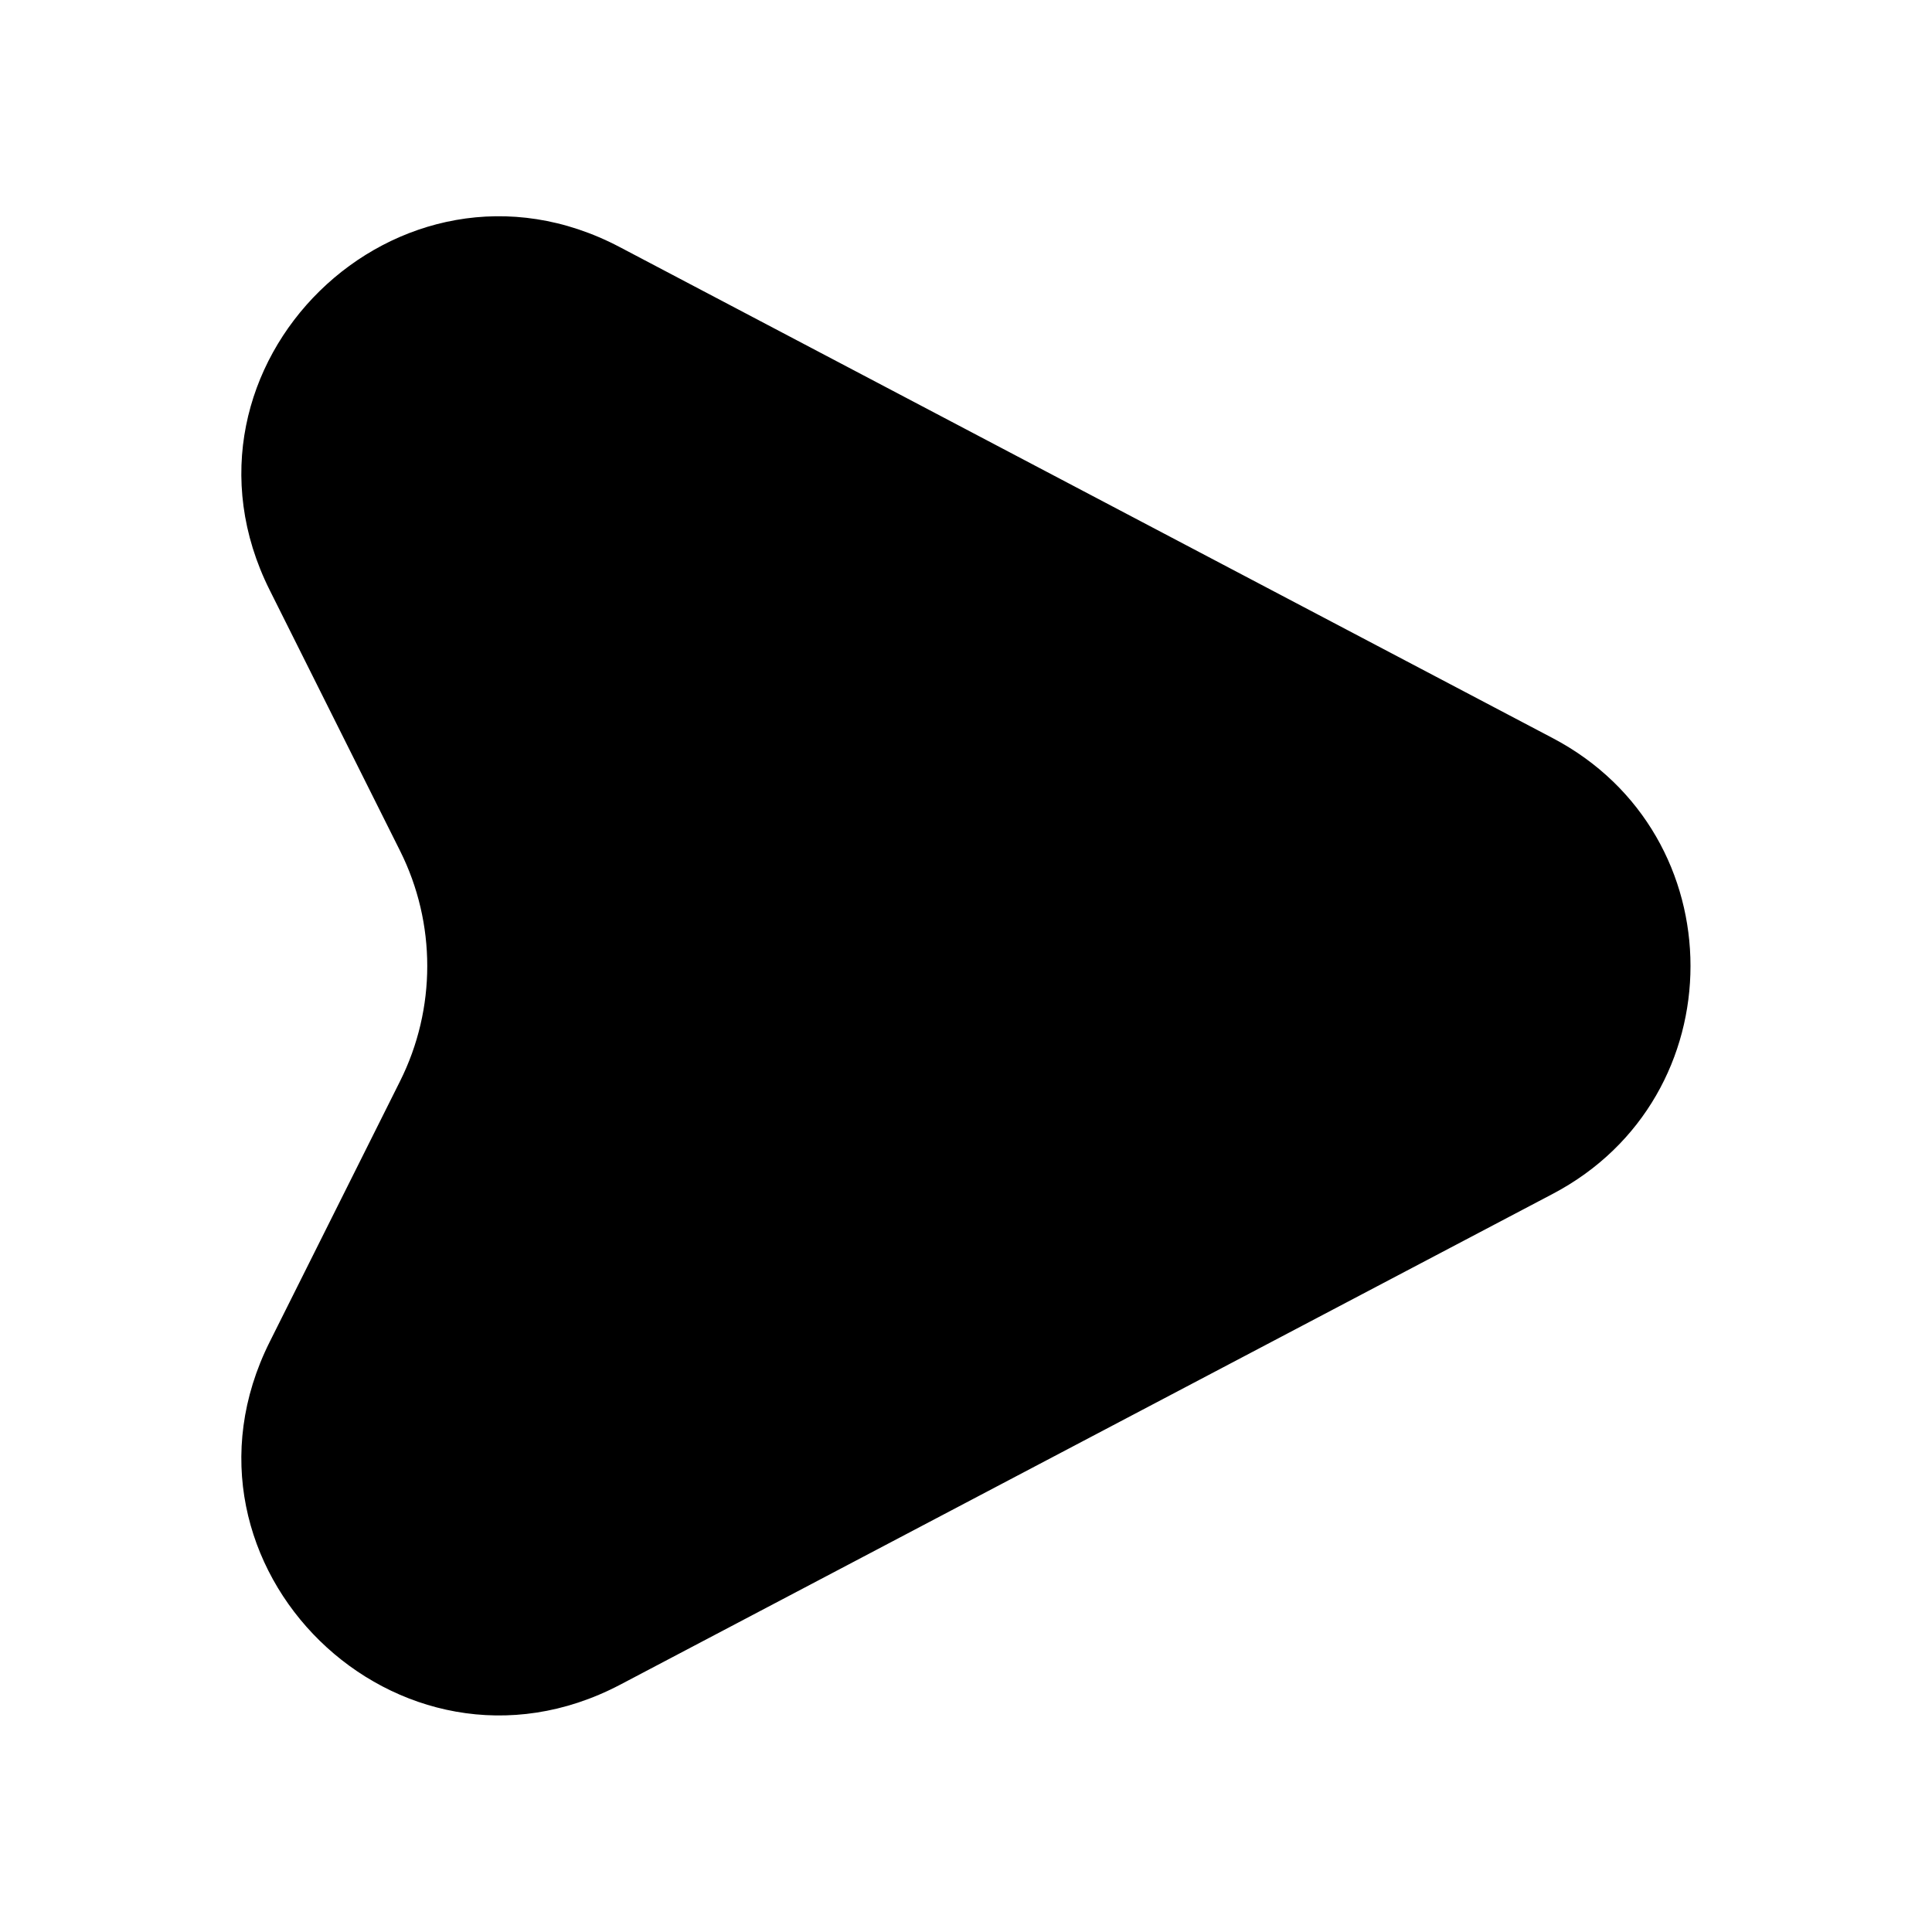 <svg xmlns="http://www.w3.org/2000/svg" viewBox="0 0 24 24">
  <defs/>
  <path d="M19.29,9.17 L7.7,3.07 C4.95,1.62 1.96,4.55 3.35,7.33 L4.97,10.57 C5.42,11.47 5.42,12.53 4.97,13.43 L3.35,16.67 C1.96,19.45 4.95,22.37 7.7,20.93 L19.29,14.83 C21.57,13.63 21.57,10.37 19.29,9.17 Z"/>
</svg>
